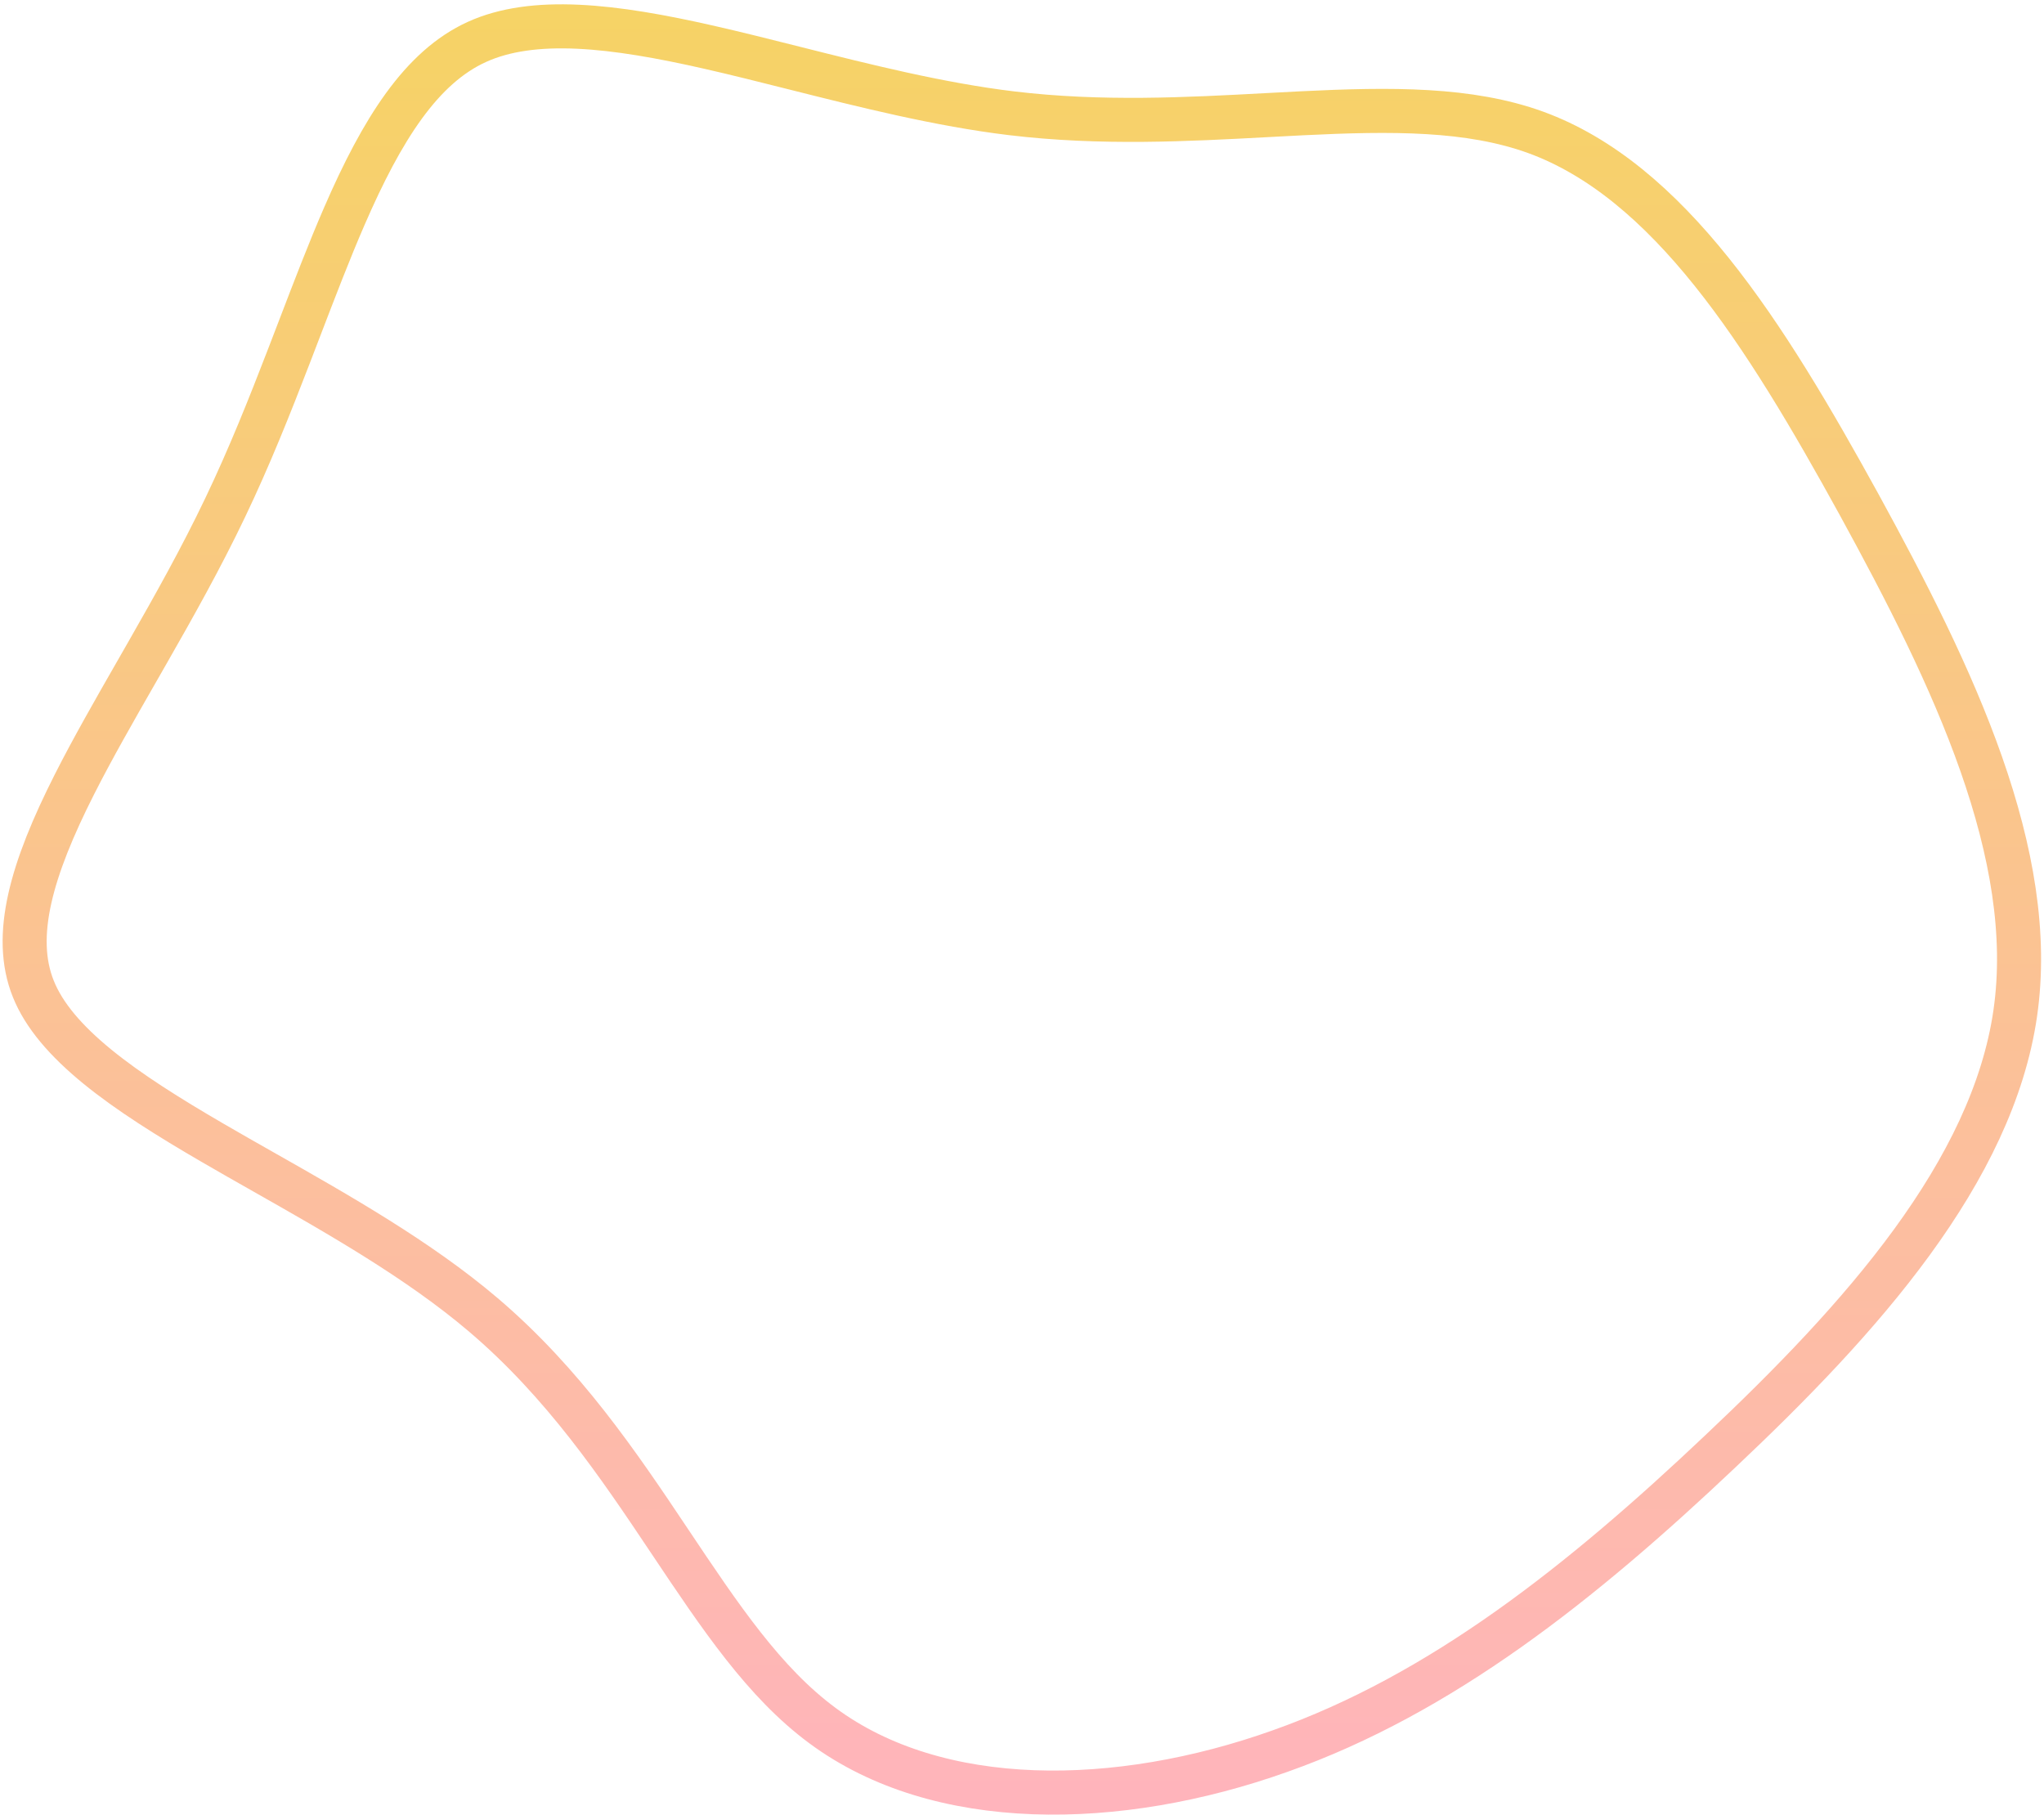 <svg width="464" height="412" viewBox="0 0 464 412" fill="none" xmlns="http://www.w3.org/2000/svg">
<path d="M390.59 329.412L390.584 329.418C358.908 359.401 327.132 384.597 290.554 397.535L290.543 397.539C253.639 410.691 212.955 411.192 186.698 391.732L186.692 391.727C173.468 381.962 163.494 367.044 152.071 349.959L151.853 349.633C140.511 332.67 127.912 313.952 109.659 298.439C95.063 286.034 76.849 275.705 60.019 266.161C55.985 263.874 52.03 261.631 48.224 259.415C38.242 253.606 29.258 247.985 22.101 242.141C14.917 236.274 9.962 230.489 7.564 224.492L7.56 224.484C2.733 212.479 7.165 197.292 16.895 178.07C21.042 169.877 25.957 161.3 31.136 152.262C31.915 150.903 32.7 149.534 33.488 148.154C39.489 137.658 45.696 126.612 51.133 115.205C56.597 103.794 61.248 92.097 65.577 80.872C66.4 78.736 67.211 76.621 68.013 74.528C71.45 65.559 74.725 57.013 78.158 49.102C86.74 29.323 95.641 15.239 108.287 9.503C114.581 6.648 122.239 5.658 131.217 6.071C140.19 6.483 150.155 8.277 160.89 10.713C167.092 12.12 173.579 13.754 180.234 15.43C196.251 19.463 213.248 23.743 229.624 25.713C249.962 28.161 269.621 27.102 287.598 26.134C290.285 25.99 292.934 25.847 295.543 25.718C315.893 24.715 333.531 24.587 348.612 30.048C363.562 35.512 376.54 46.72 388.557 61.714C400.575 76.709 411.347 95.123 422.036 114.552C432.668 133.968 442.872 153.815 449.753 173.441C456.635 193.072 460.064 212.133 457.473 230.033C454.882 247.936 446.211 265.249 434.042 281.955C421.879 298.654 406.42 314.478 390.59 329.412Z" stroke="url(#paint0_linear)" stroke-width="10"/>
<defs>
<linearGradient id="paint0_linear" x1="232.245" y1="0.132" x2="232.245" y2="411.096" gradientUnits="userSpaceOnUse">
<stop stop-color="#F6D365"/>
<stop offset="1" stop-color="#FFB4BC"/>
</linearGradient>
</defs>
</svg>
